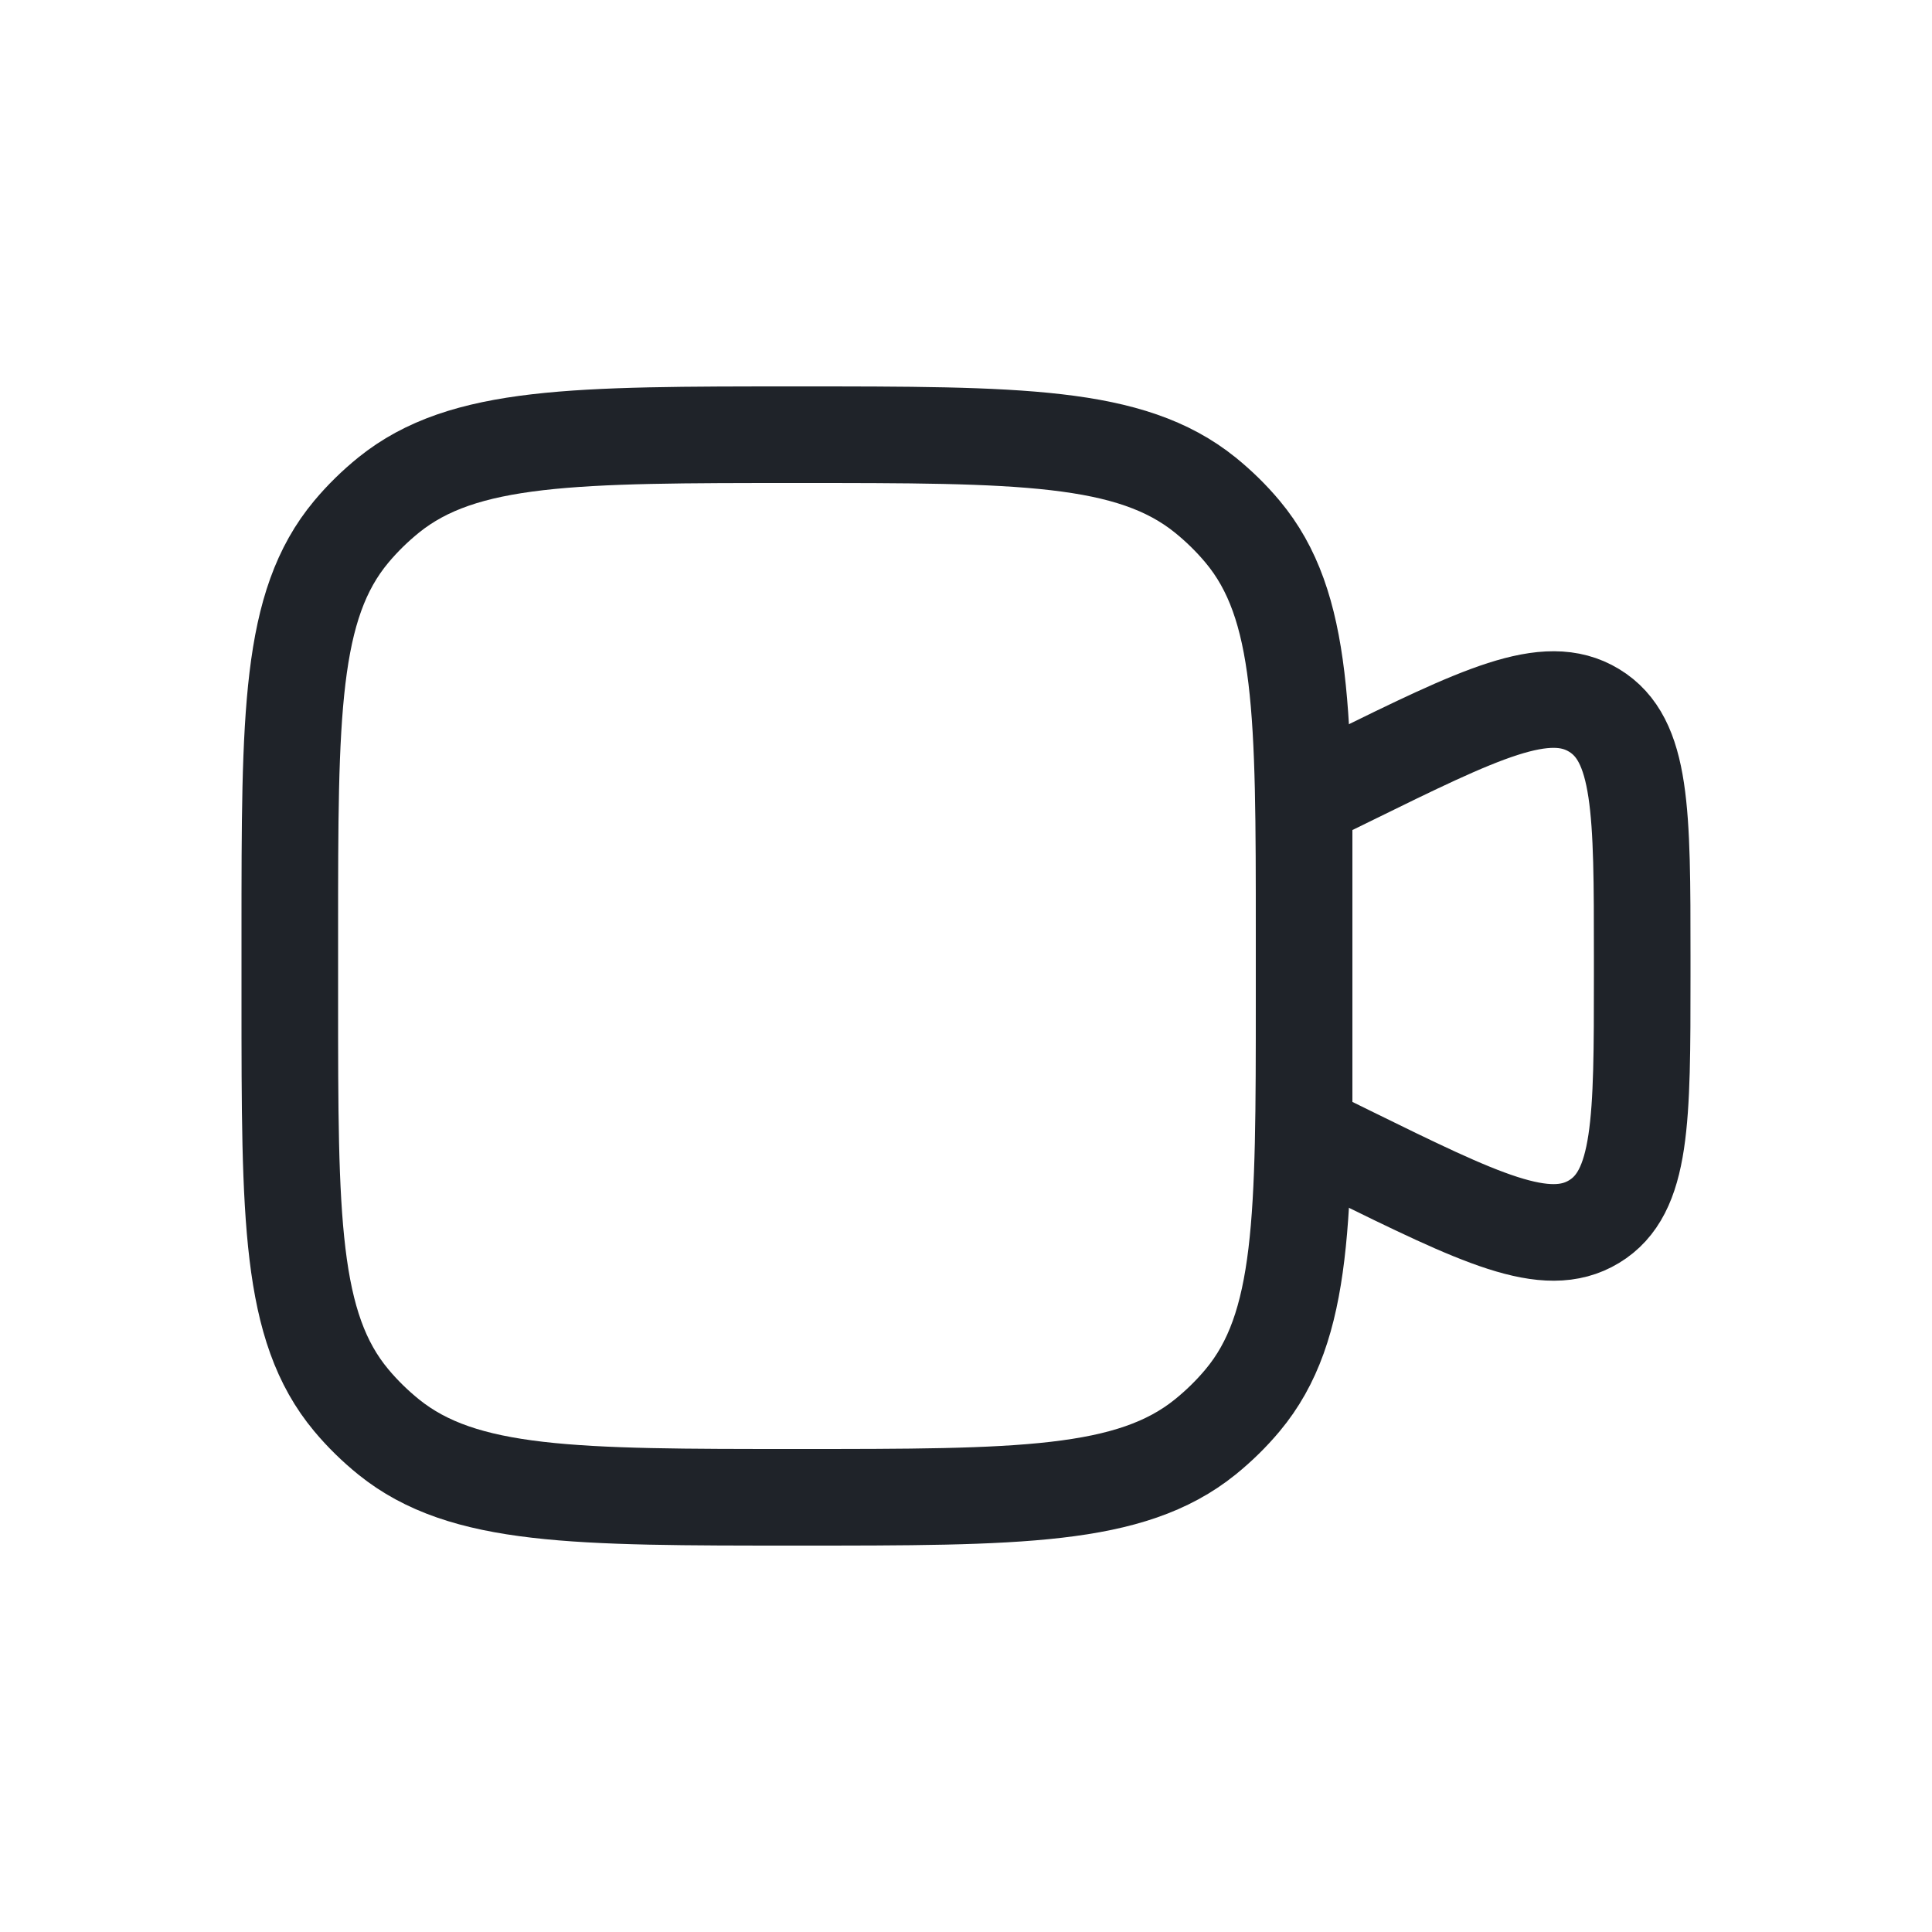 <svg width="20" height="20" viewBox="0 0 20 20" fill="none" xmlns="http://www.w3.org/2000/svg">
<path d="M3 9.656C3 7.396 3 6.266 3.636 5.505C3.752 5.366 3.882 5.239 4.024 5.124C4.798 4.5 5.949 4.5 8.25 4.5C10.551 4.5 11.702 4.5 12.476 5.124C12.618 5.239 12.748 5.366 12.864 5.505C13.5 6.266 13.5 7.396 13.5 9.656V10.344C13.5 12.604 13.5 13.734 12.864 14.495C12.748 14.634 12.618 14.761 12.476 14.876C11.702 15.5 10.551 15.5 8.25 15.5C5.949 15.5 4.798 15.5 4.024 14.876C3.882 14.761 3.752 14.634 3.636 14.495C3 13.734 3 12.604 3 10.344V9.656Z" stroke="#1F2329"/>
<path d="M13.5 8.281L13.961 8.055C15.323 7.386 16.004 7.051 16.502 7.354C17 7.656 17 8.404 17 9.899V10.1C17 11.596 17 12.344 16.502 12.646C16.004 12.948 15.323 12.614 13.961 11.945L13.5 11.718V8.281Z" stroke="#1F2329"/>
</svg>
